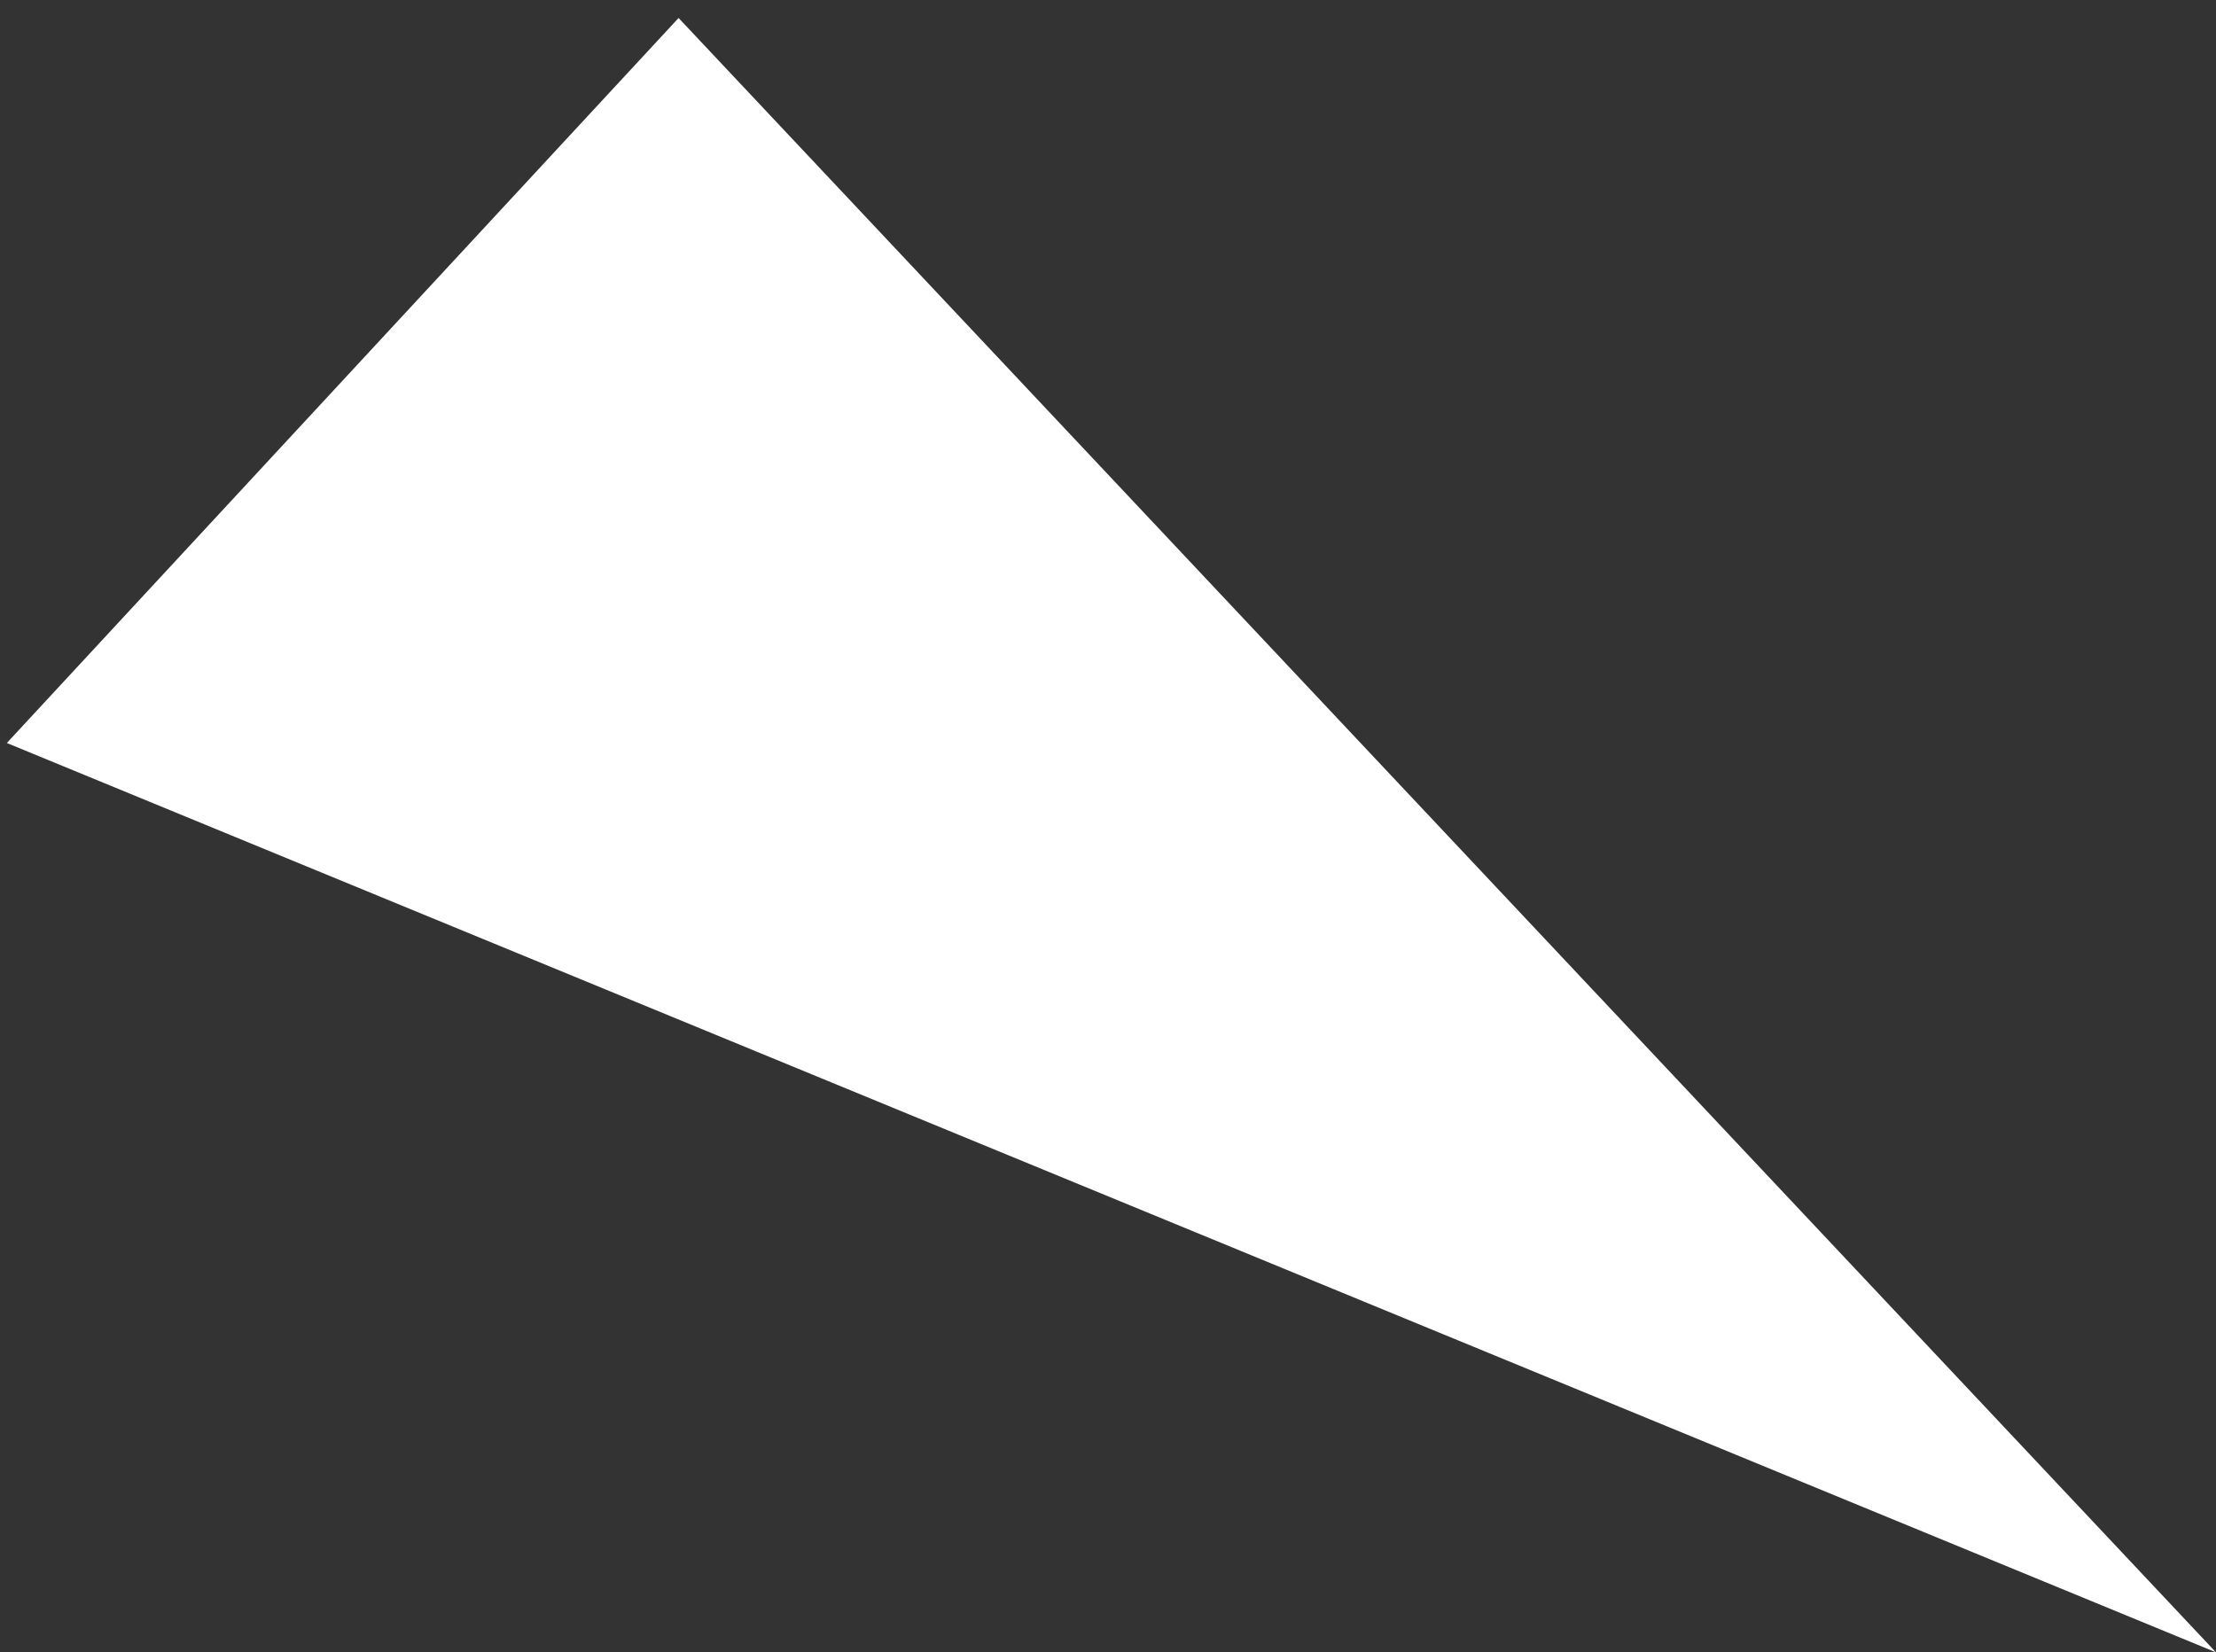 <svg width="59" height="44" viewBox="0 0 59 44" fill="none" xmlns="http://www.w3.org/2000/svg">
<rect x="0" y="0" width="59" height="44" fill="#333333" stroke="none"/>
<path d="M18.067 0.479L59 44L0.182 19.785L18.067 0.479Z" fill="white"/>
</svg>
